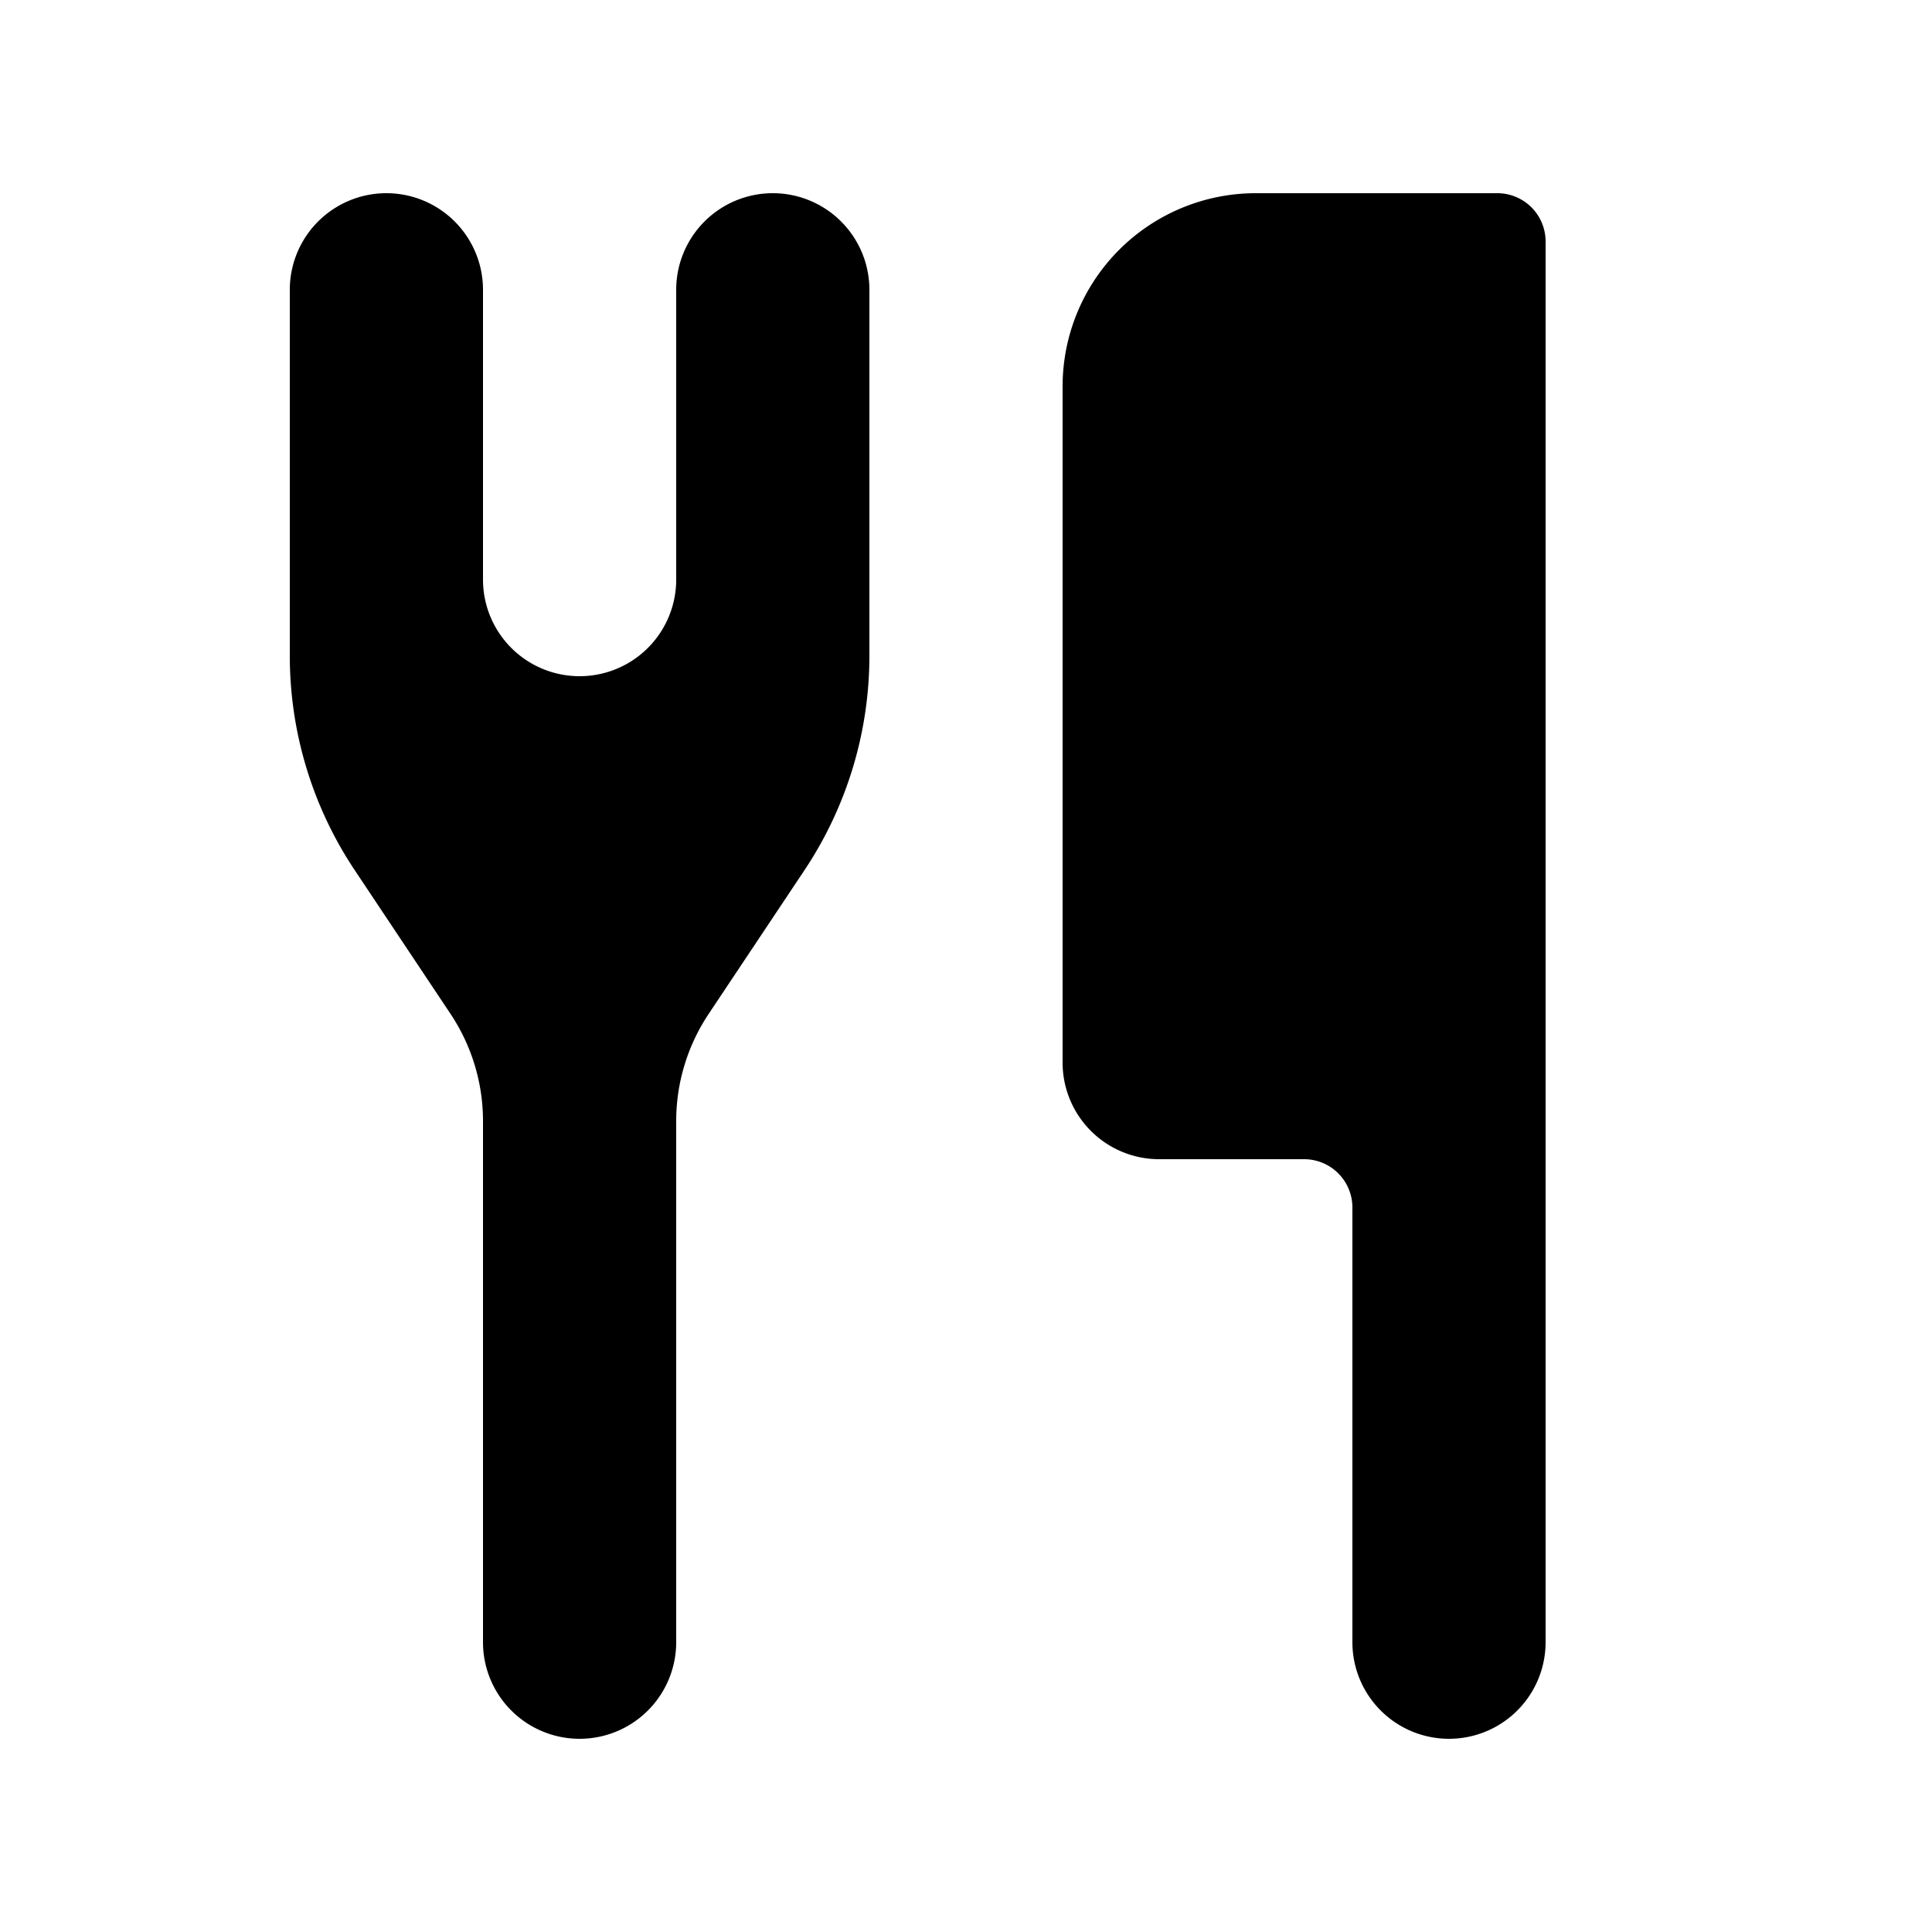 <svg id="glyphicons-halflings" xmlns="http://www.w3.org/2000/svg" viewBox="0 0 20 20">
  <path id="cutlery" d="M9,3V6.789a4,4,0,0,1-.672,2.219l-.992,1.488A2,2,0,0,0,7,11.605V17a1,1,0,0,1-2,0V11.605a2,2,0,0,0-.336-1.109l-.992-1.488A4,4,0,0,1,3,6.789V3A1,1,0,0,1,5,3V6A1,1,0,0,0,7,6V3A1,1,0,0,1,9,3Zm6.5-1H13a2,2,0,0,0-2,2v7a1,1,0,0,0,1,1h1.5a.5.5,0,0,1,.5.5V17a1,1,0,0,0,2,0V2.5A.5.5,0,0,0,15.5,2Z" fill="currentColor"/>
</svg>
